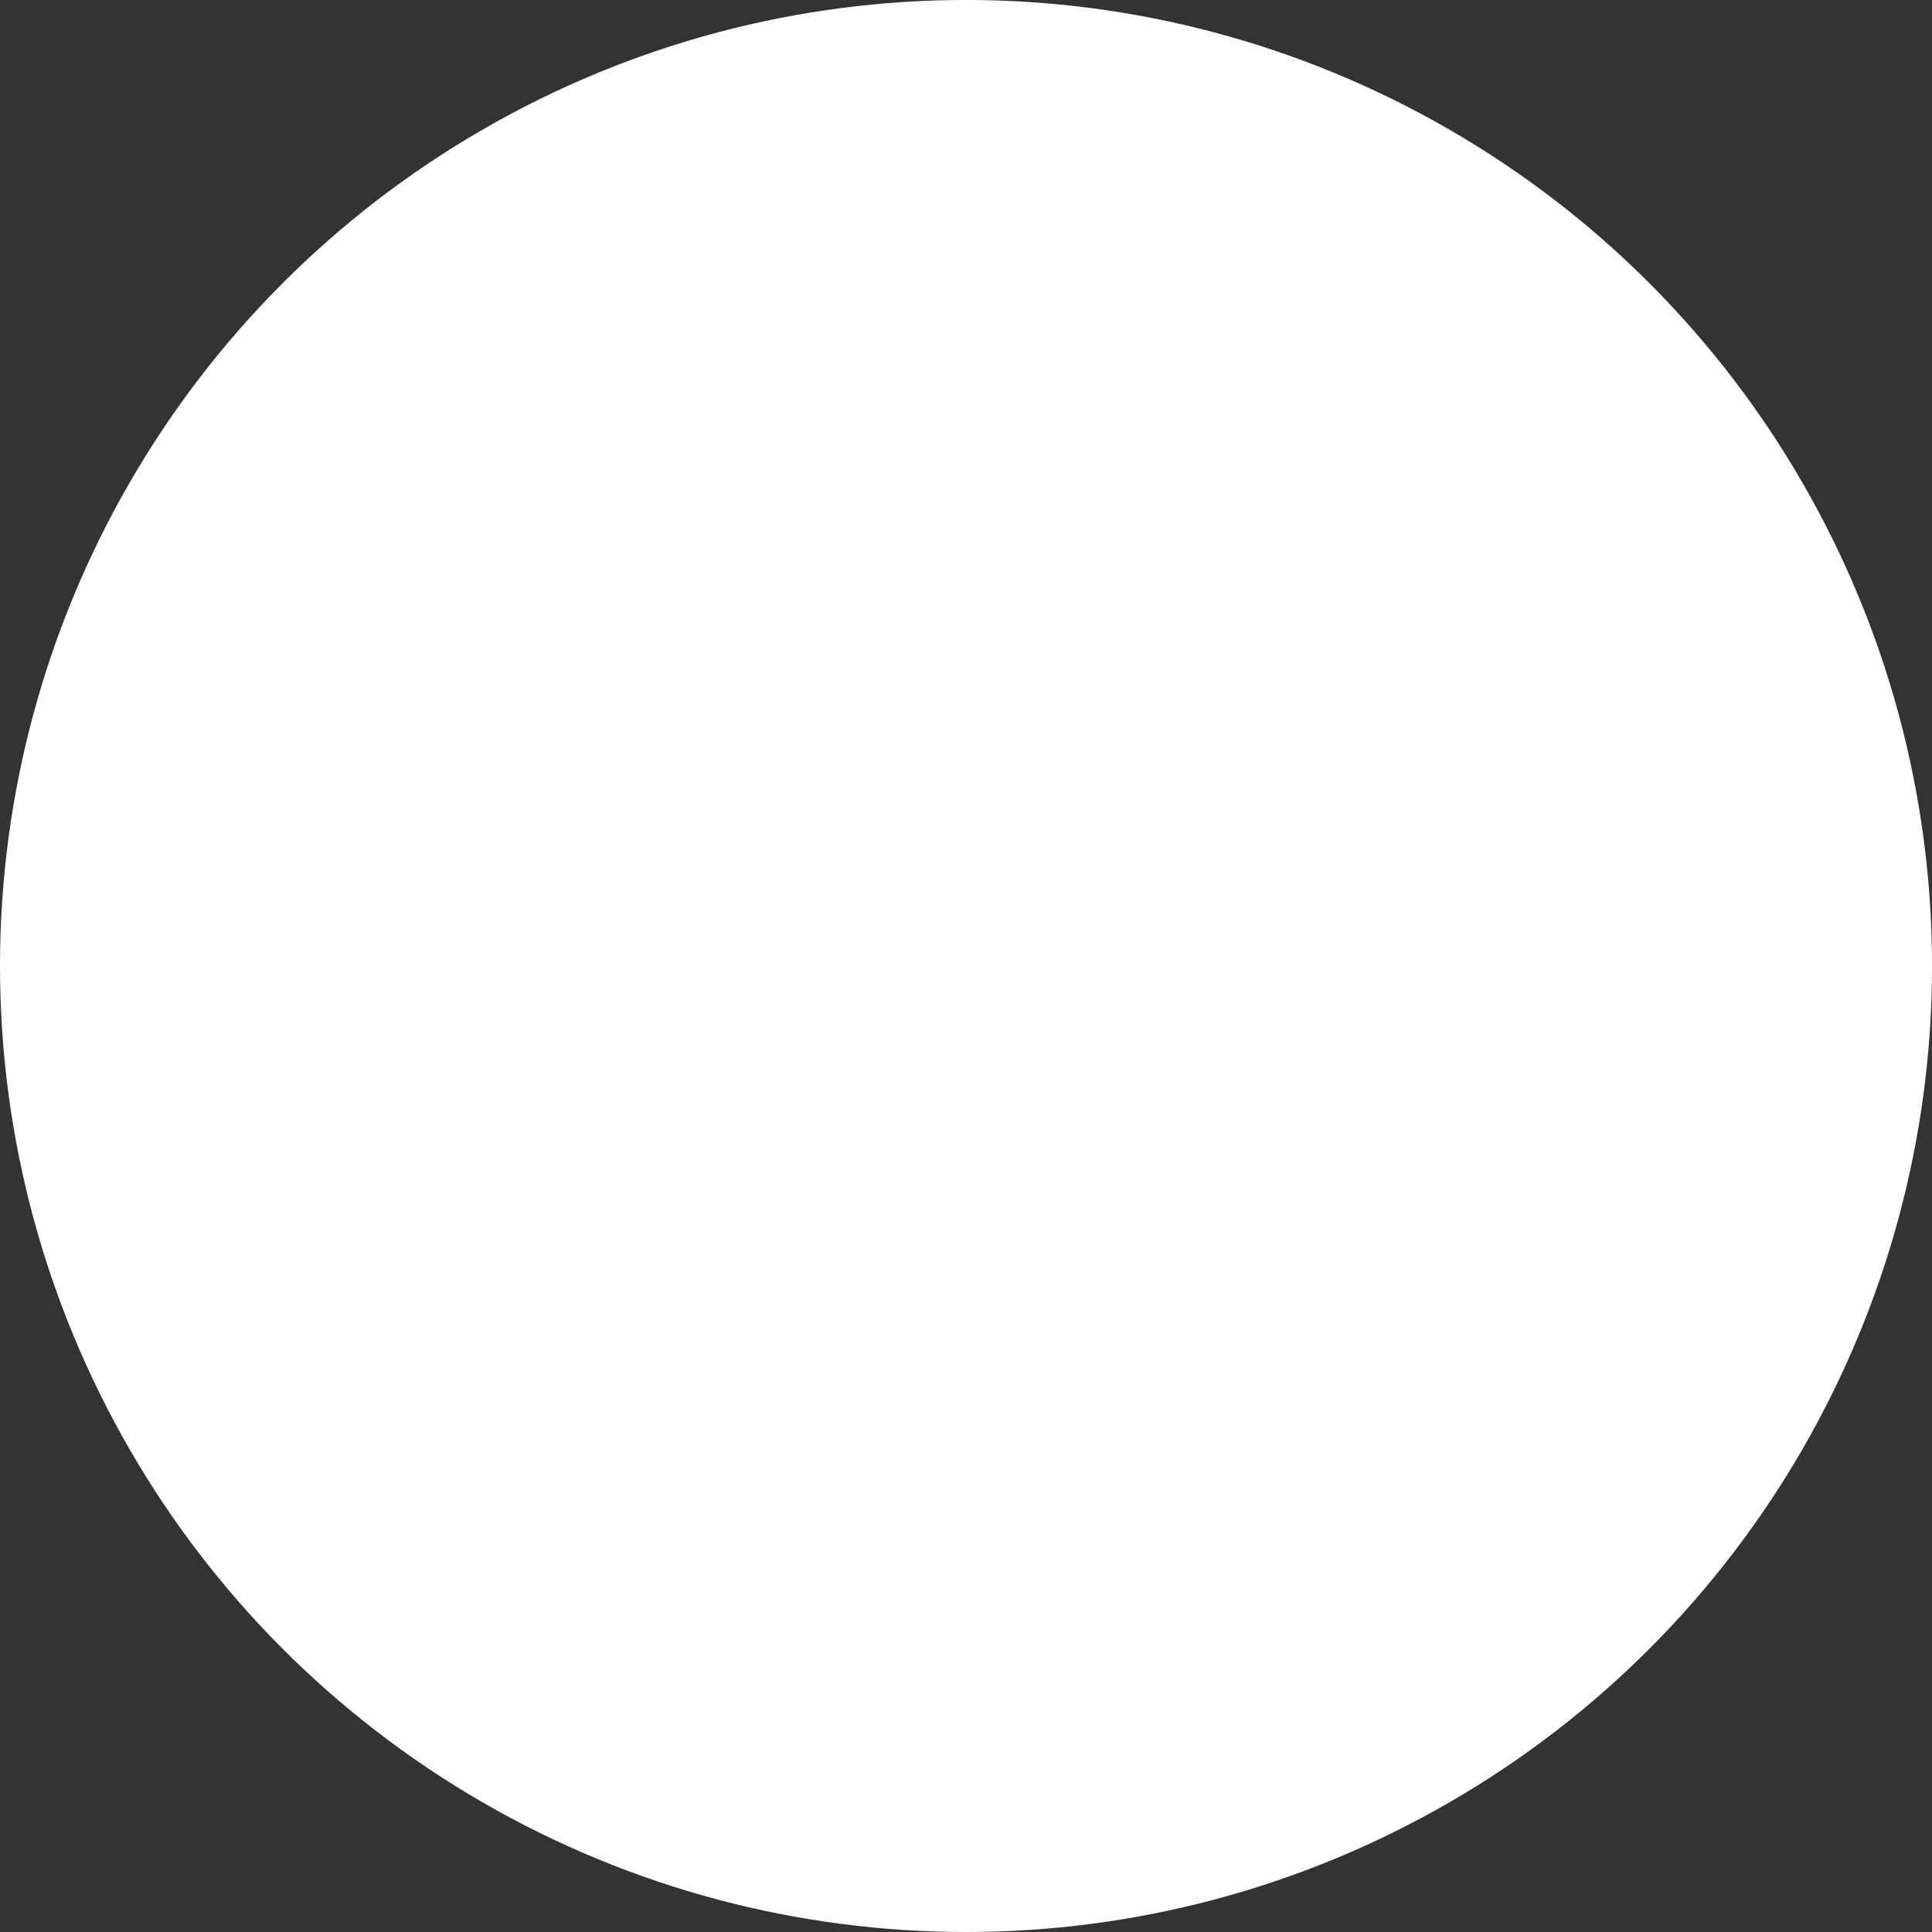 <?xml version="1.0" encoding="UTF-8" standalone="no"?>
<!-- Created with Inkscape (http://www.inkscape.org/) -->

<svg
   xmlns:dc="http://purl.org/dc/elements/1.1/"
   xmlns:cc="http://creativecommons.org/ns#"
   xmlns:rdf="http://www.w3.org/1999/02/22-rdf-syntax-ns#"
   xmlns:svg="http://www.w3.org/2000/svg"
   xmlns="http://www.w3.org/2000/svg"
   xmlns:xlink="http://www.w3.org/1999/xlink"
   xmlns:sodipodi="http://sodipodi.sourceforge.net/DTD/sodipodi-0.dtd"
   xmlns:inkscape="http://www.inkscape.org/namespaces/inkscape"
   width="256"
   height="256"
   viewBox="0 0 67.733 67.733"
   version="1.1"
   id="svg8"
   inkscape:version="0.92.4 (5da689c313, 2019-01-14)"
   sodipodi:docname="TrueWhiteCircle.svg"
   inkscape:export-filename="C:\Users\SR\Desktop\TrueWhiteCircle.png"
   inkscape:export-xdpi="96"
   inkscape:export-ydpi="96">
  <rect x="0" y="0" width="67.733" height="67.733" fill="#333333" stroke="none"/>
  <defs
     id="defs2">
    <linearGradient
       id="linearGradient842"
       inkscape:collect="always">
      <stop
         id="stop846"
         offset="0"
         style="stop-color:#ffffff;stop-opacity:1;" />
      <stop
         id="stop848"
         offset="1"
         style="stop-color:#ffffff;stop-opacity:1" />
    </linearGradient>
    <radialGradient
       inkscape:collect="always"
       xlink:href="#linearGradient842"
       id="radialGradient844"
       cx="33.867"
       cy="263.133"
       fx="33.867"
       fy="263.133"
       r="33.867"
       gradientUnits="userSpaceOnUse" />
  </defs>
  <sodipodi:namedview
     id="base"
     pagecolor="#ffffff"
     bordercolor="#666666"
     borderopacity="1.0"
     inkscape:pageopacity="0.0"
     inkscape:pageshadow="2"
     inkscape:zoom="8.5468656"
     inkscape:cx="105.71859"
     inkscape:cy="247.64273"
     inkscape:document-units="mm"
     inkscape:current-layer="layer1"
     showgrid="true"
     inkscape:pagecheckerboard="true"
     units="px"
     inkscape:window-width="1920"
     inkscape:window-height="1017"
     inkscape:window-x="-8"
     inkscape:window-y="-8"
     inkscape:window-maximized="1">
    <inkscape:grid
       type="xygrid"
       id="grid3713"
       spacingx="0.265" />
  </sodipodi:namedview>
  <g
     inkscape:label="レイヤー 1"
     inkscape:groupmode="layer"
     id="layer1"
     transform="translate(0,-229.267)">
    <circle
       style="fill:url(#radialGradient844);fill-opacity:1.0;stroke-width:0.797"
       id="path826"
       cx="33.867"
       cy="263.133"
       r="33.867" />
  </g>
</svg>
